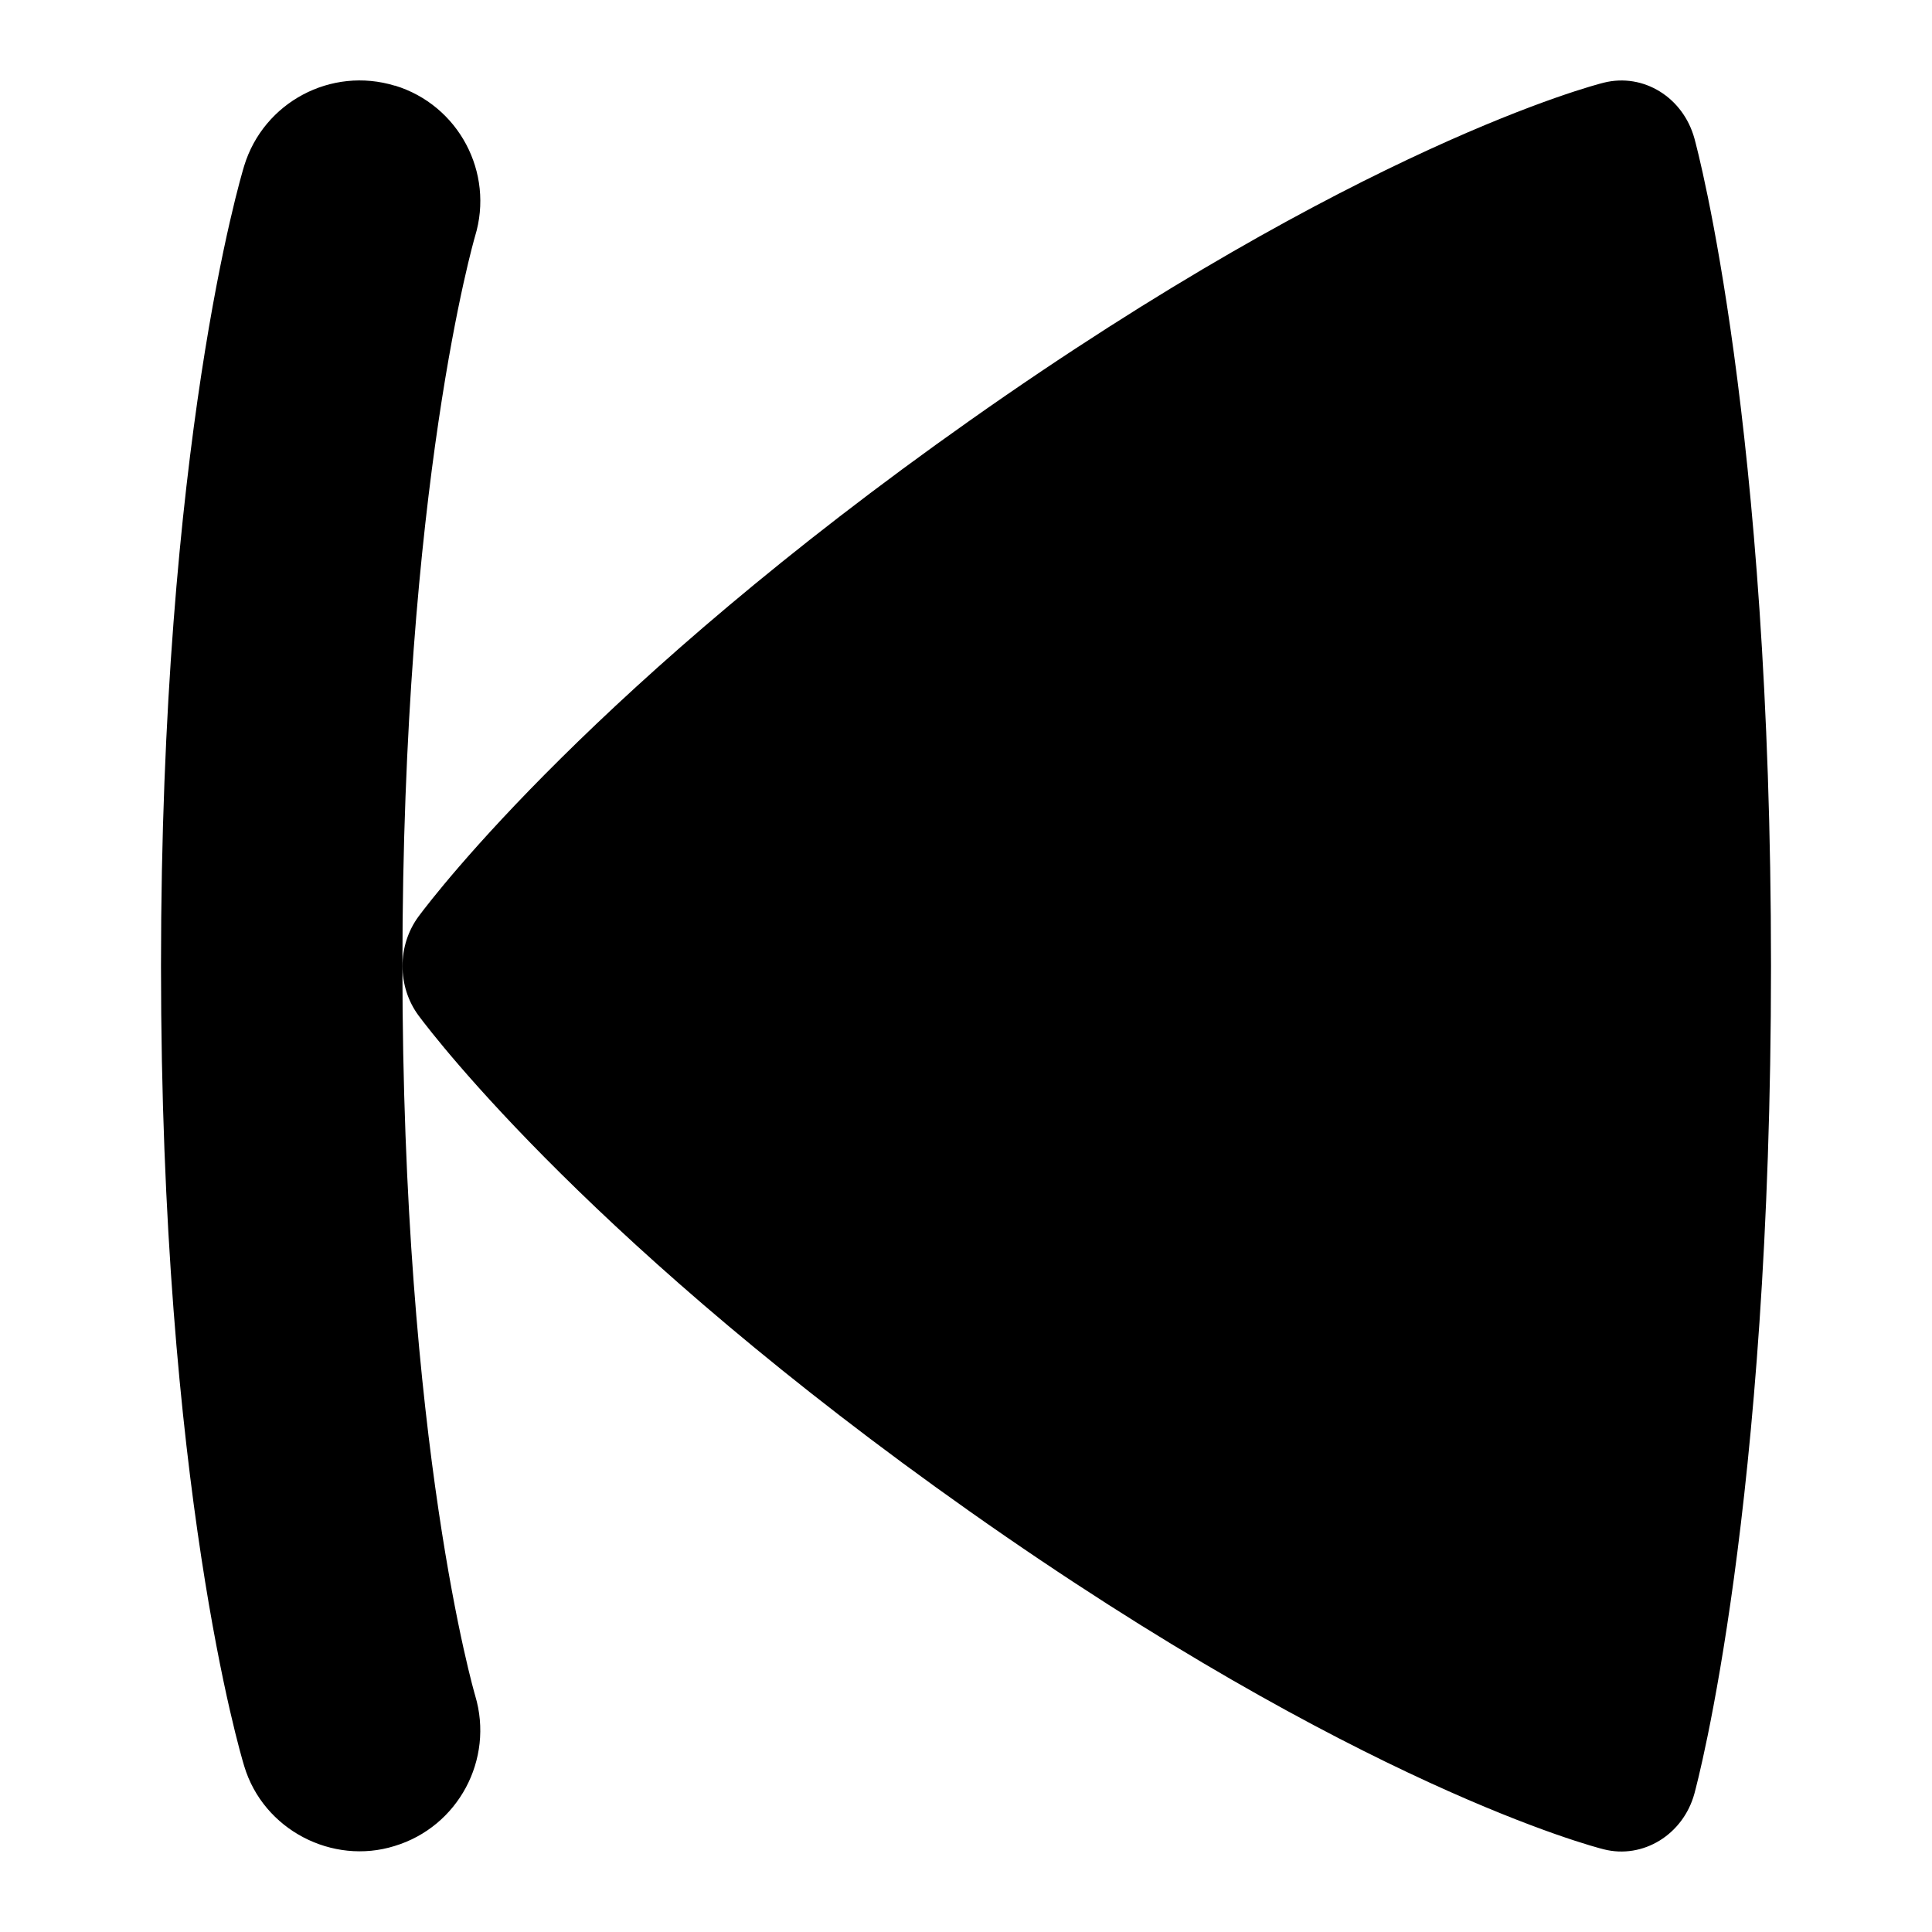 <svg id="Layer_1" viewBox="0 0 24 24" xmlns="http://www.w3.org/2000/svg" data-name="Layer 1"><path d="m22 12c0 6.732-.913 10.137-.951 10.279-.14.513-.64.817-1.126.694-.122-.03-3.049-.792-7.877-4.198-4.633-3.269-6.631-5.87-6.844-6.156-.135-.181-.202-.4-.202-.619s.067-.437.202-.619c.213-.286 2.211-2.887 6.844-6.156 4.827-3.406 7.754-4.168 7.877-4.198.493-.123.985.182 1.126.694.039.142.951 3.547.951 10.279zm-17.094-10.935c-.792-.242-1.631.204-1.873.996-.042.138-1.033 3.456-1.033 9.938s.991 9.8 1.033 9.938c.239.798 1.099 1.235 1.868.995.791-.239 1.239-1.076 1.002-1.868-.009-.03-.904-3.09-.904-9.066s.895-9.036.902-9.062c.242-.792-.204-1.631-.996-1.873z"/></svg>